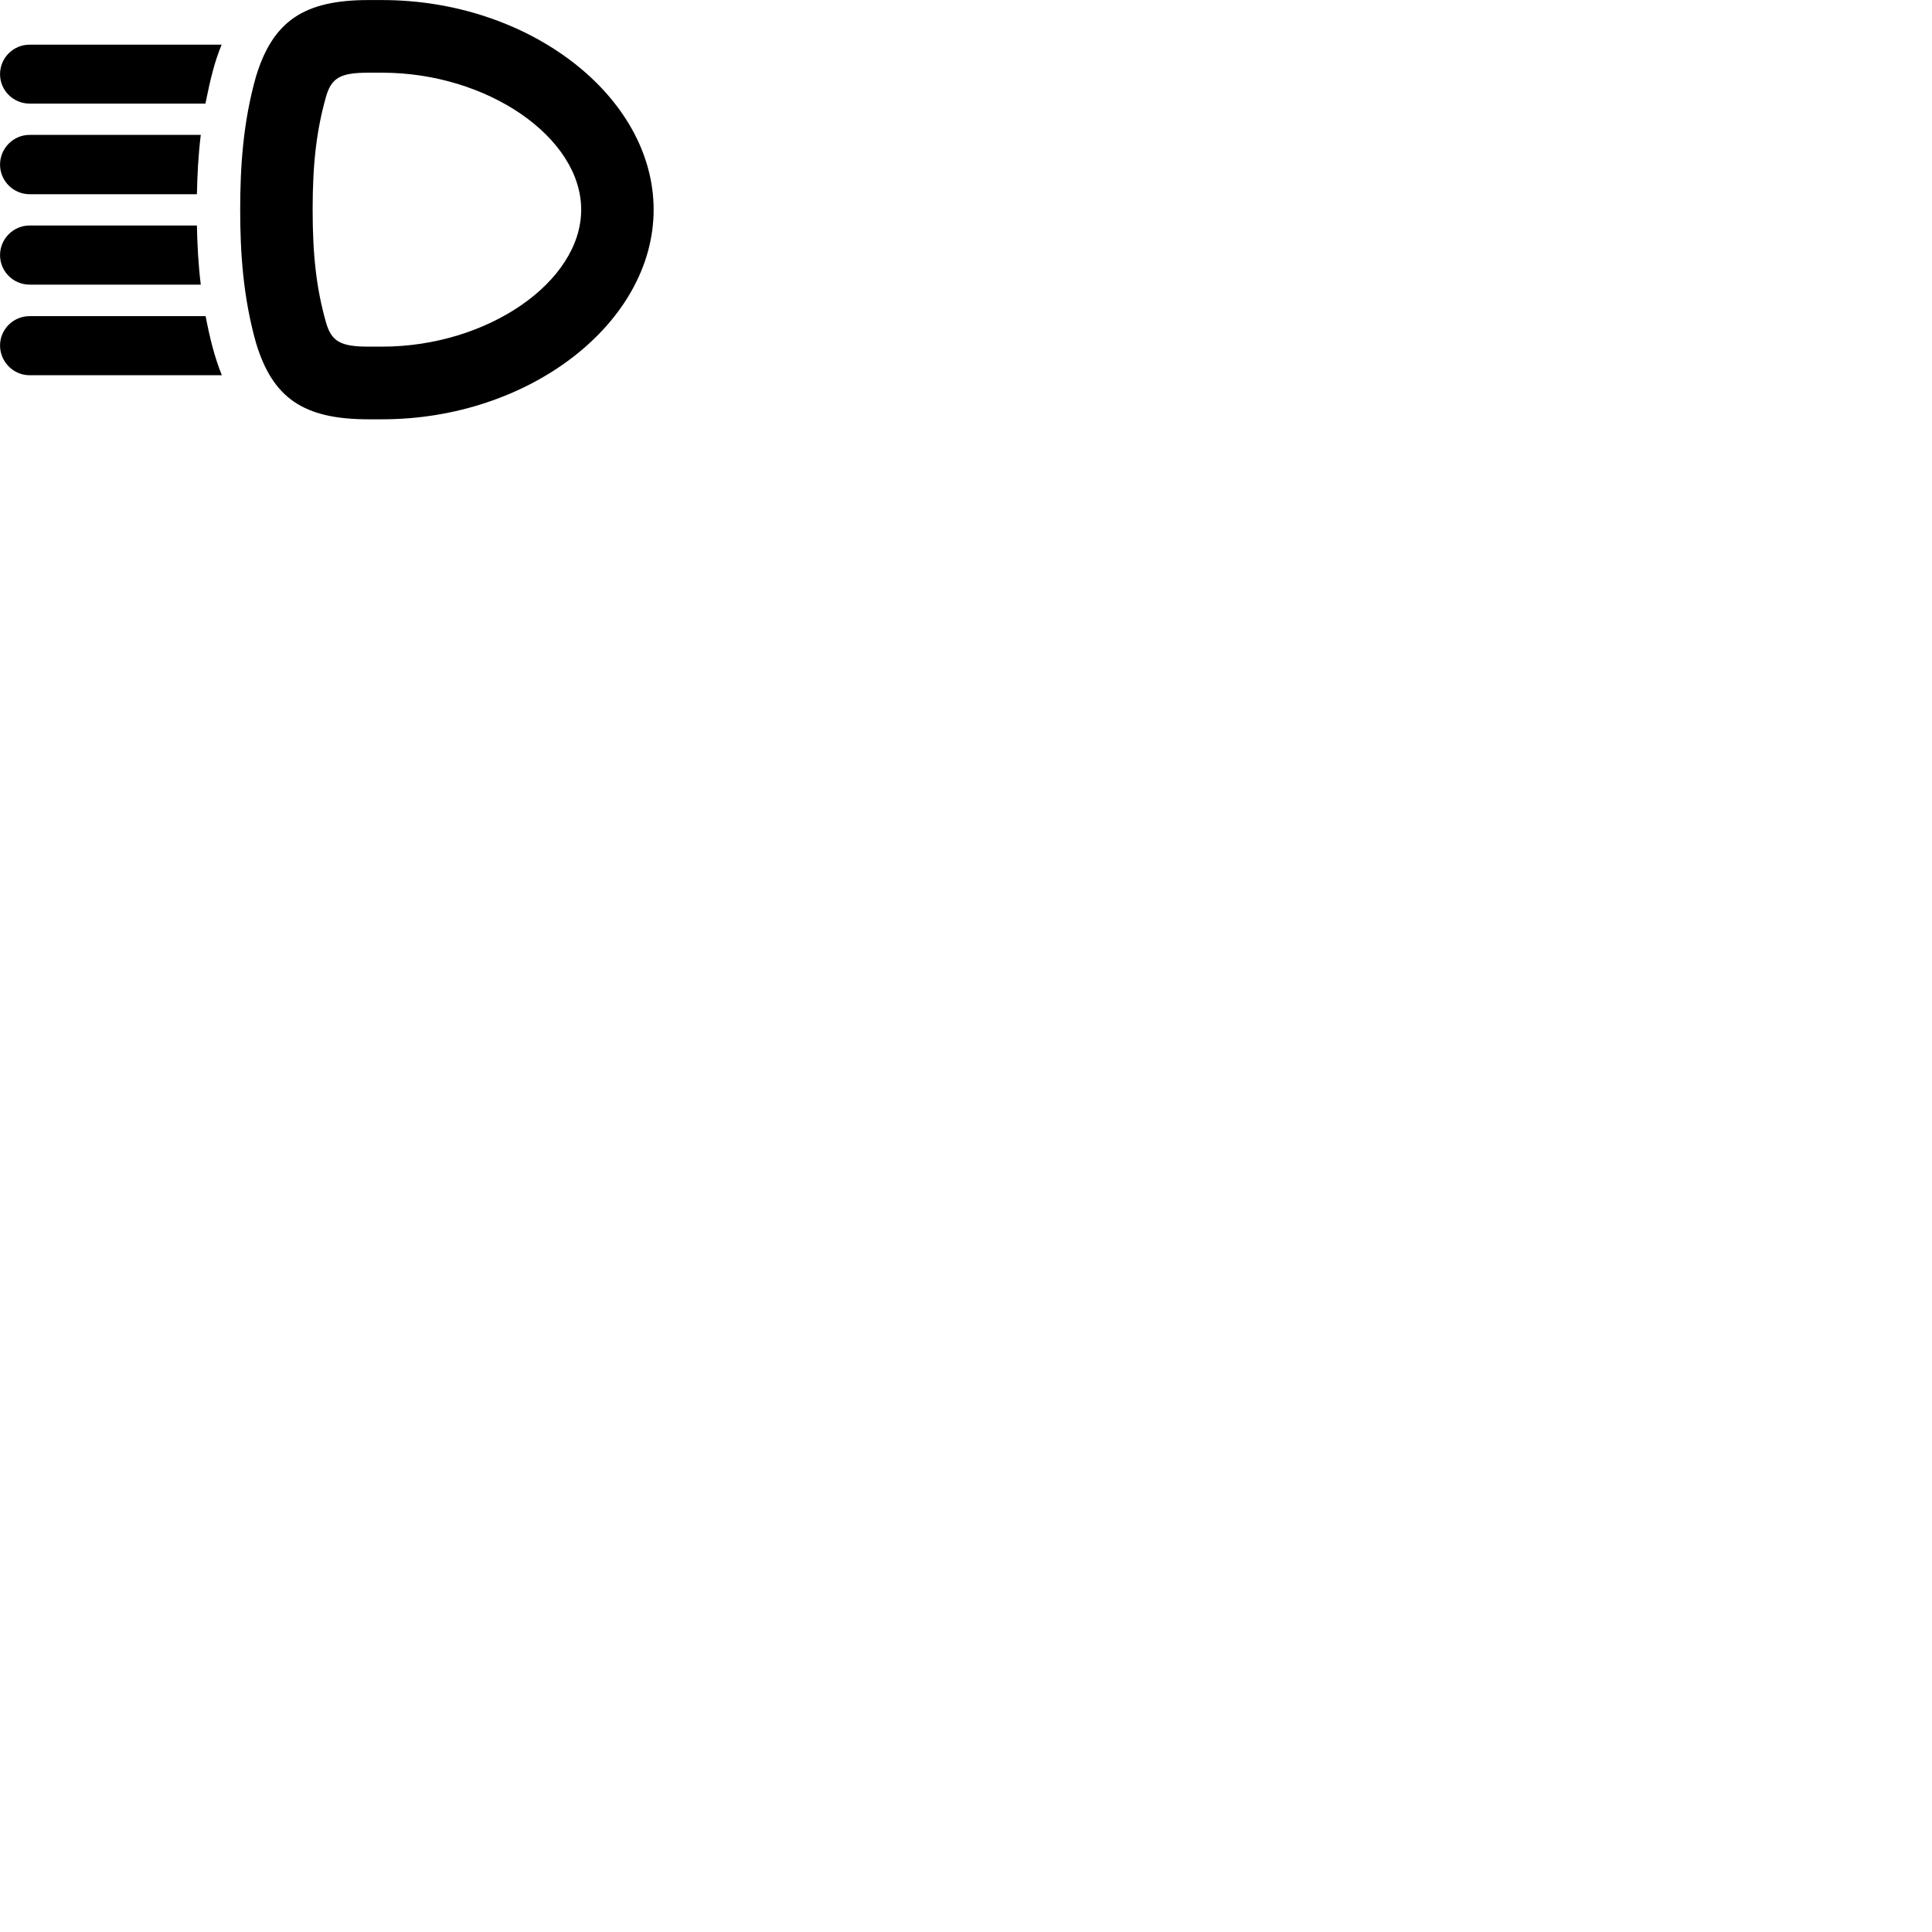 
        <svg xmlns="http://www.w3.org/2000/svg" viewBox="0 0 100 100">
            <path d="M12.432 10.852C12.432 13.062 12.582 15.383 13.252 17.753C14.112 20.602 15.712 21.703 19.062 21.703H19.782C27.392 21.703 33.832 16.723 33.832 10.852C33.832 4.982 27.392 0.003 19.782 0.003H19.062C15.722 0.003 14.122 1.103 13.252 3.953C12.582 6.312 12.432 8.633 12.432 10.852ZM0.002 3.842C0.002 4.683 0.692 5.362 1.532 5.362H10.632C10.902 4.022 11.122 3.152 11.472 2.312H1.532C0.692 2.312 0.002 2.993 0.002 3.842ZM16.182 10.852C16.182 8.463 16.382 6.753 16.872 5.013C17.152 4.032 17.612 3.763 19.062 3.763H19.782C25.232 3.763 30.082 7.112 30.082 10.852C30.082 14.592 25.232 17.942 19.782 17.942H19.062C17.612 17.942 17.152 17.663 16.872 16.683C16.382 14.953 16.182 13.242 16.182 10.852ZM0.002 8.523C0.002 9.363 0.692 10.053 1.532 10.053H10.192C10.212 9.072 10.262 8.043 10.392 6.982H1.532C0.692 6.982 0.002 7.673 0.002 8.523ZM0.002 13.203C0.002 14.053 0.692 14.732 1.532 14.732H10.392C10.262 13.672 10.212 12.652 10.192 11.672H1.532C0.692 11.672 0.002 12.363 0.002 13.203ZM0.002 17.883C0.002 18.723 0.692 19.422 1.532 19.422H11.482C11.102 18.483 10.852 17.462 10.642 16.363H1.532C0.692 16.363 0.002 17.043 0.002 17.883Z" />
        </svg>
    